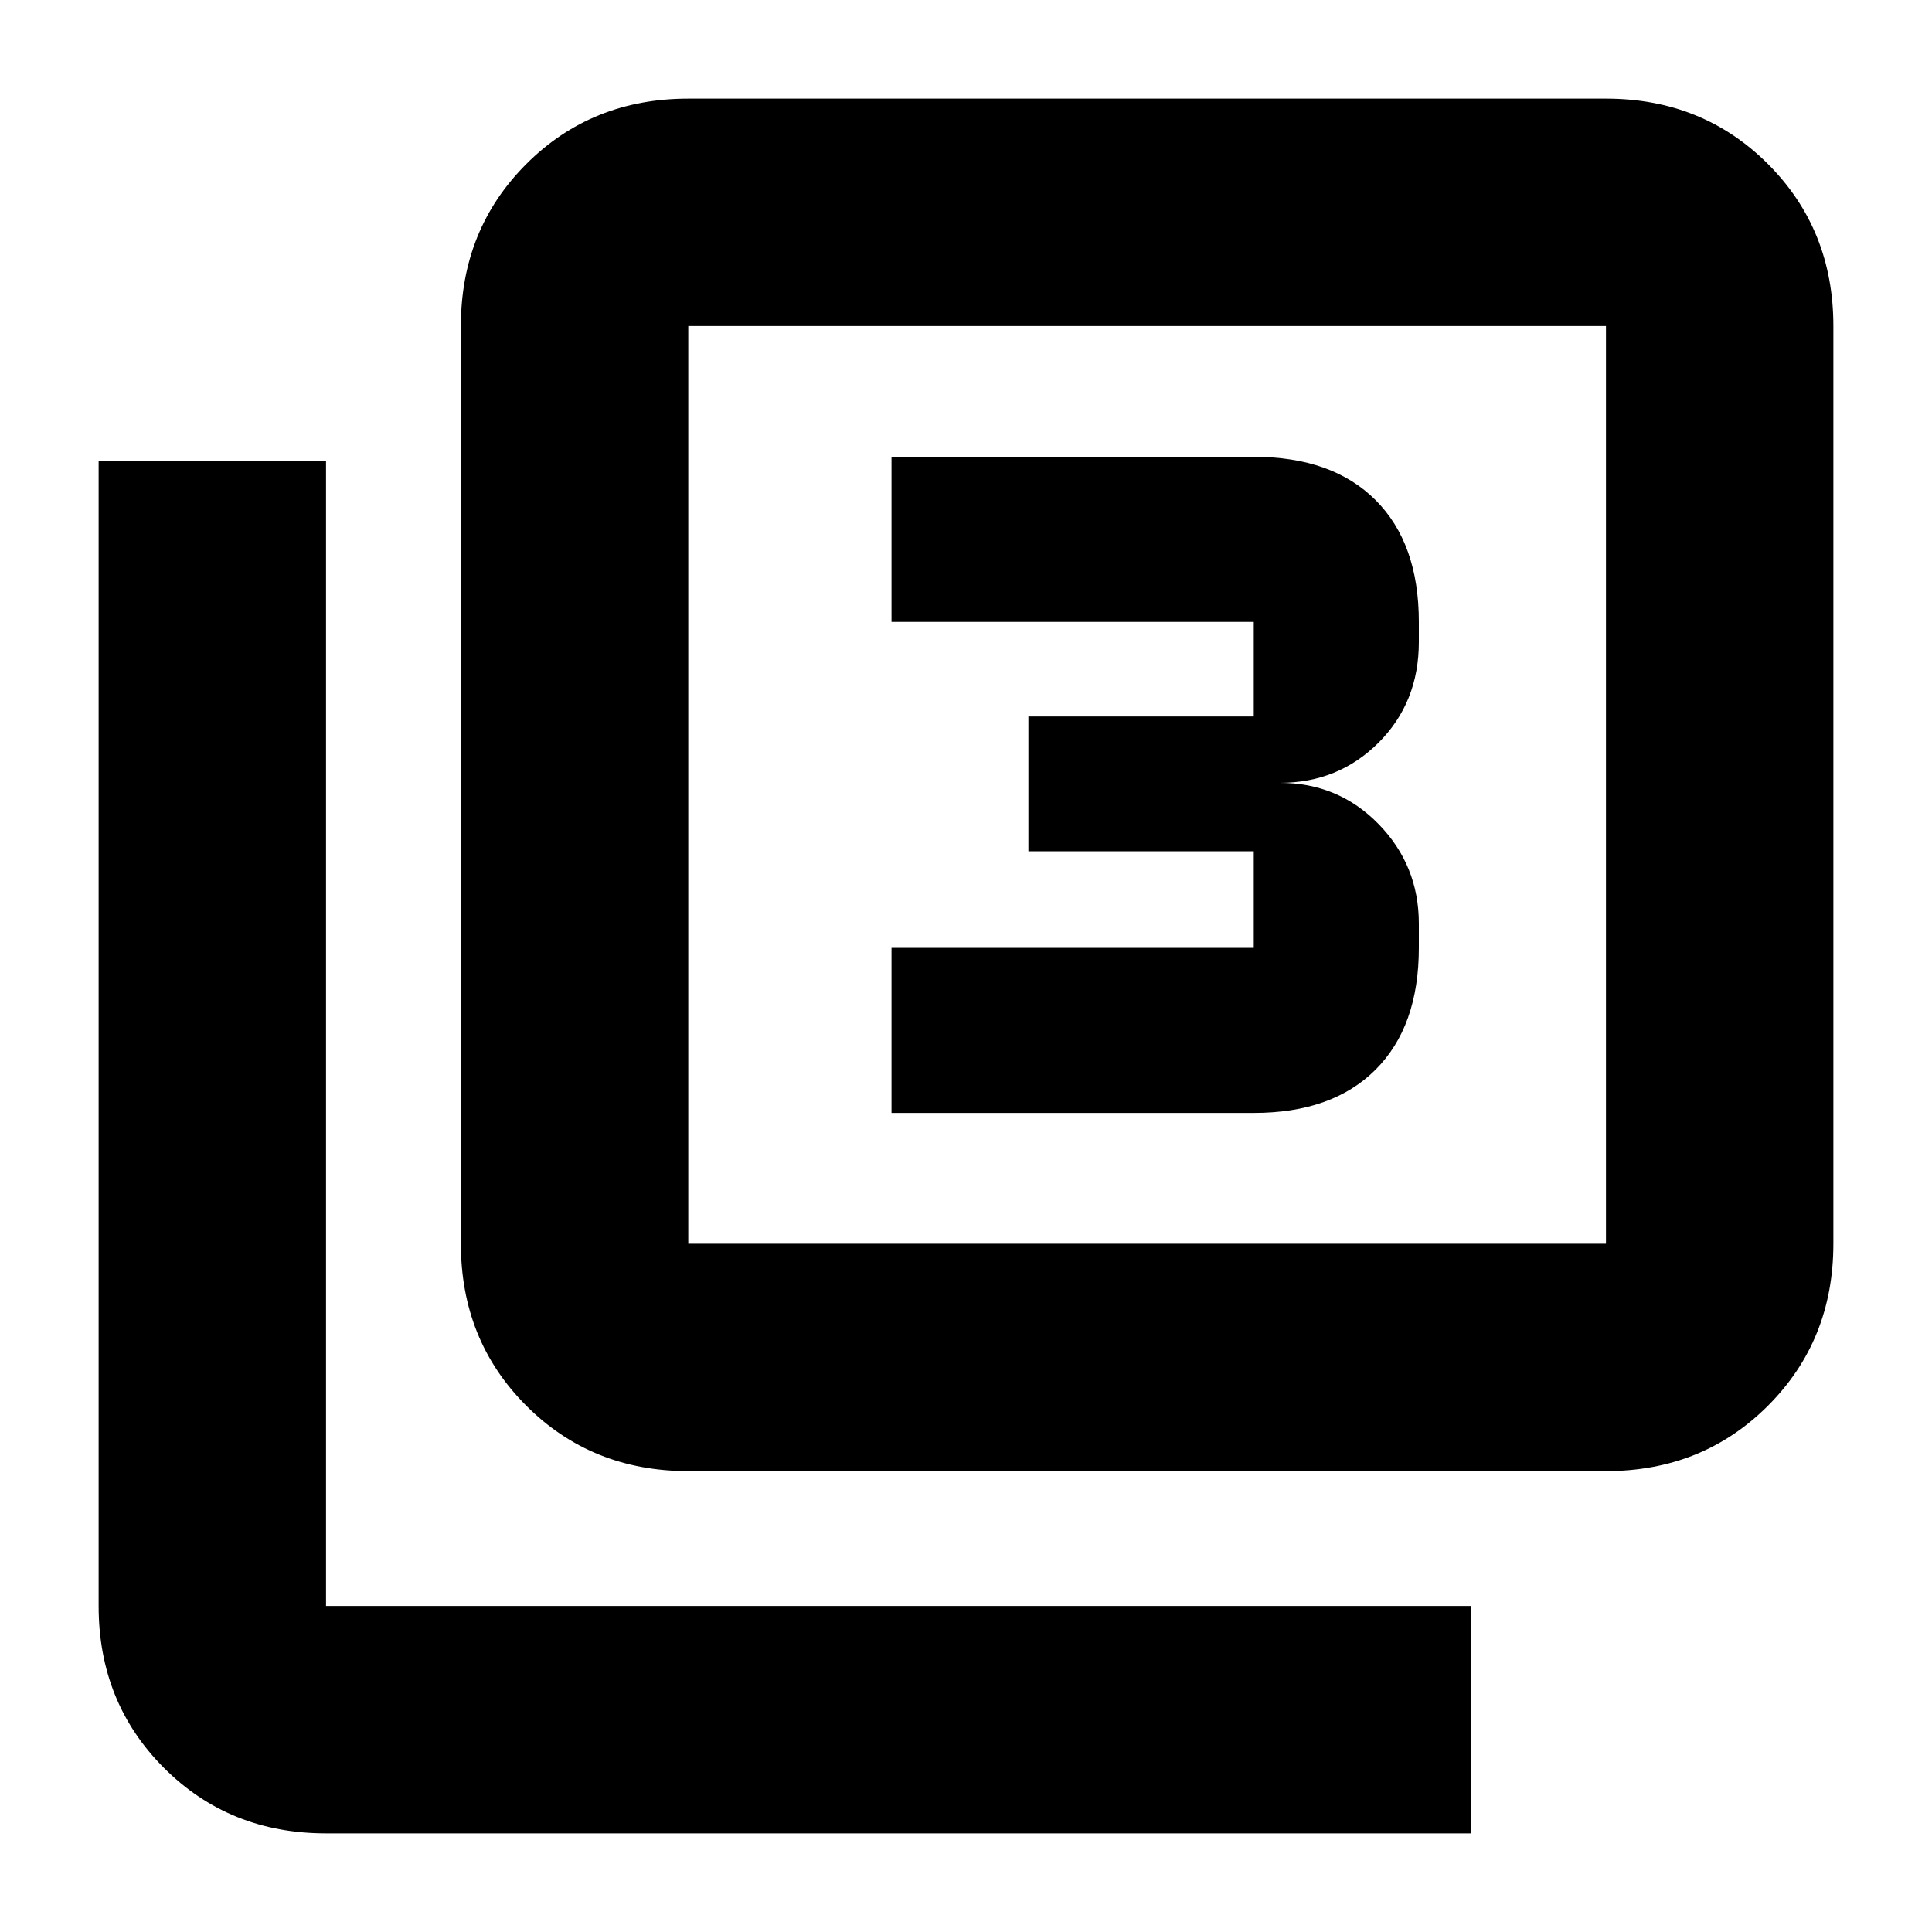 <svg xmlns="http://www.w3.org/2000/svg" height="20" width="20"><path d="M9.229 11.521h3.75q.813 0 1.261-.448.448-.448.448-1.261v-.25q0-.604-.417-1.031-.417-.427-1.021-.427.604 0 1.021-.416.417-.417.417-1.042v-.208q0-.813-.448-1.261-.448-.448-1.261-.448h-3.75v1.709h3.75v.979h-2.333v1.395h2.333v1h-3.75Zm-2.104 3.708q-1 0-1.677-.677t-.677-1.677v-9.5q0-1 .677-1.677t1.677-.677h9.5q1 0 1.677.677t.677 1.677v9.5q0 1-.677 1.677t-1.677.677Zm0-2.354h9.5v-9.5h-9.5v9.5Zm-3.75 6.104q-1 0-1.677-.677t-.677-1.677V4.771h2.354v11.854h11.854v2.354Zm3.75-15.604v9.5-9.5Z"/></svg>